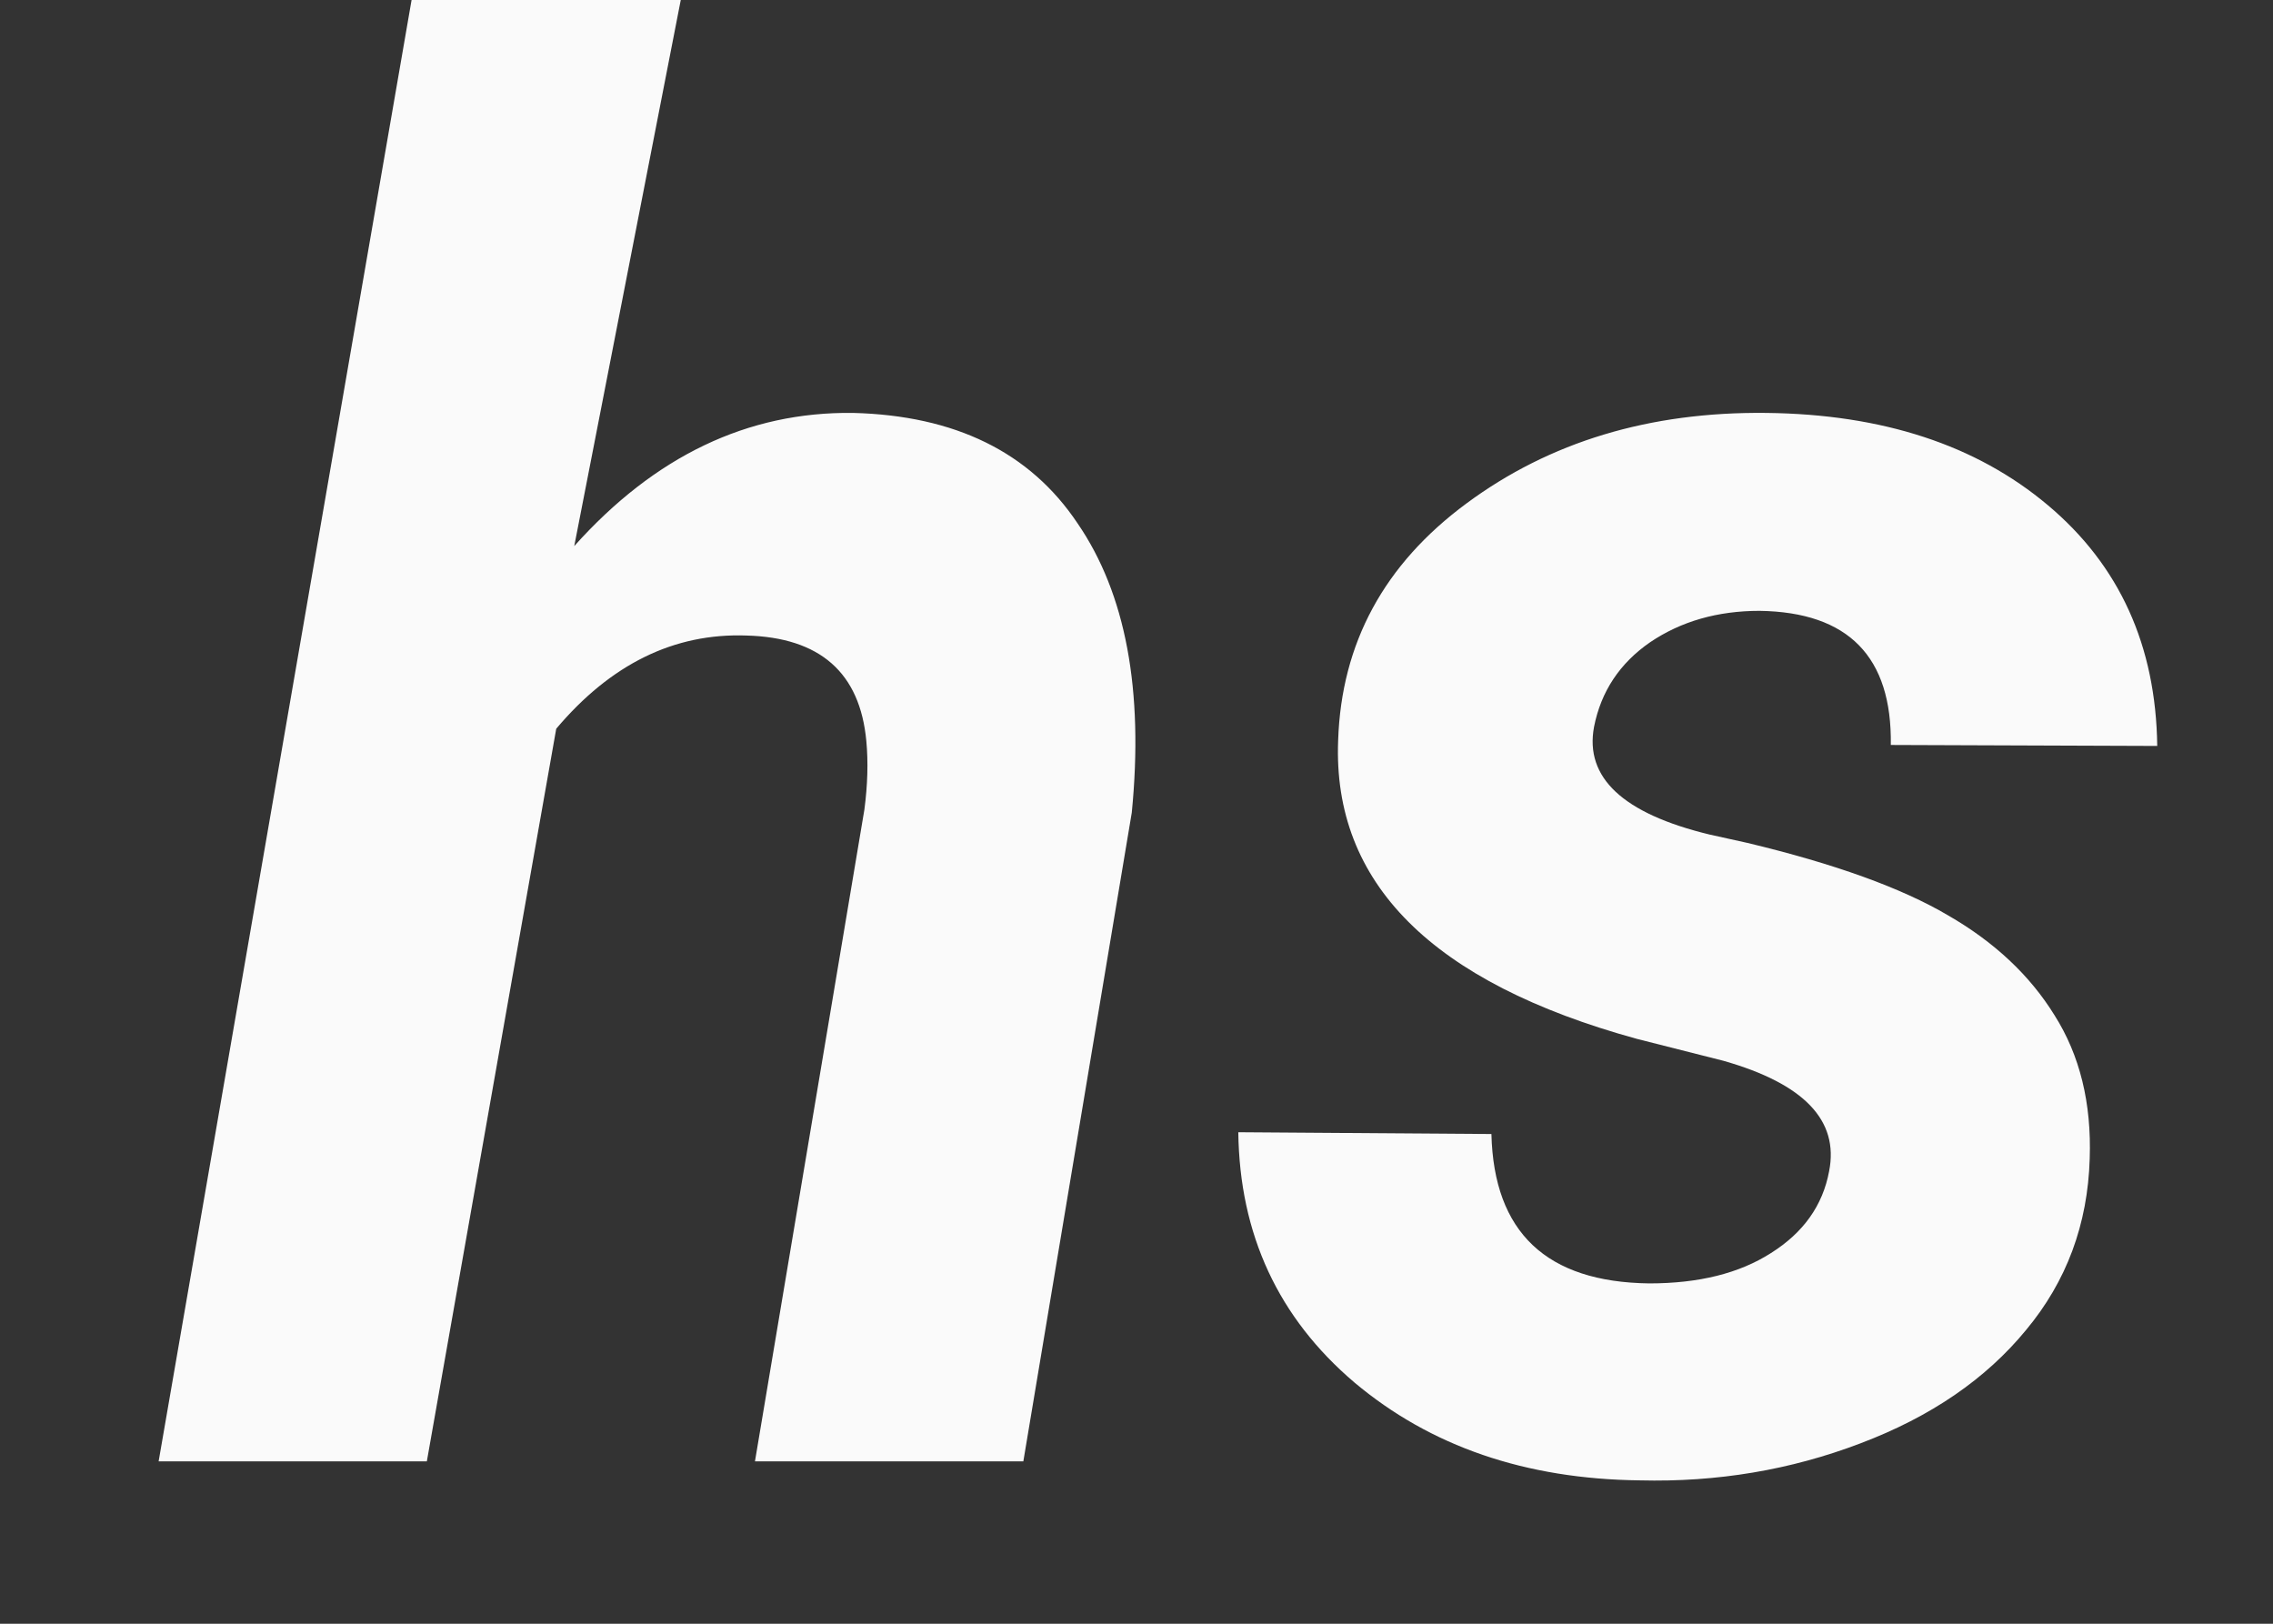<svg width="14" height="10" viewBox="0 0 14 10" fill="none" xmlns="http://www.w3.org/2000/svg">
<rect x="0" y="0" width="14" height="10" fill="#333333" stroke="none"/>
<path d="M3.537 3.363C4.033 2.809 4.605 2.535 5.254 2.543C5.883 2.559 6.344 2.785 6.637 3.223C6.934 3.656 7.045 4.25 6.971 5.004L6.303 9H4.65L5.324 4.986C5.344 4.834 5.348 4.693 5.336 4.564C5.297 4.143 5.051 3.926 4.598 3.914C4.152 3.898 3.762 4.09 3.426 4.488L2.629 9H0.977L2.535 0H4.193L3.537 3.363ZM11.266 7.213C11.328 6.9 11.111 6.674 10.615 6.533L10.082 6.398C8.82 6.051 8.207 5.438 8.242 4.559C8.262 3.961 8.525 3.475 9.033 3.1C9.545 2.721 10.16 2.535 10.879 2.543C11.594 2.551 12.172 2.74 12.613 3.111C13.055 3.482 13.279 3.977 13.287 4.594L11.646 4.588C11.654 4.045 11.385 3.77 10.838 3.762C10.58 3.762 10.355 3.826 10.164 3.955C9.977 4.084 9.861 4.258 9.818 4.477C9.76 4.789 9.996 5.01 10.527 5.139L10.762 5.191C11.301 5.32 11.713 5.469 11.998 5.637C12.283 5.801 12.502 6.006 12.654 6.252C12.81 6.498 12.883 6.793 12.871 7.137C12.859 7.539 12.729 7.891 12.479 8.191C12.232 8.492 11.893 8.725 11.459 8.889C11.029 9.053 10.576 9.129 10.1 9.117C9.396 9.109 8.811 8.908 8.342 8.514C7.873 8.115 7.635 7.602 7.627 6.973L9.186 6.984C9.201 7.59 9.525 7.896 10.158 7.904C10.463 7.904 10.713 7.842 10.908 7.717C11.107 7.592 11.227 7.424 11.266 7.213Z" fill="#FAFAFA"/>
</svg>
